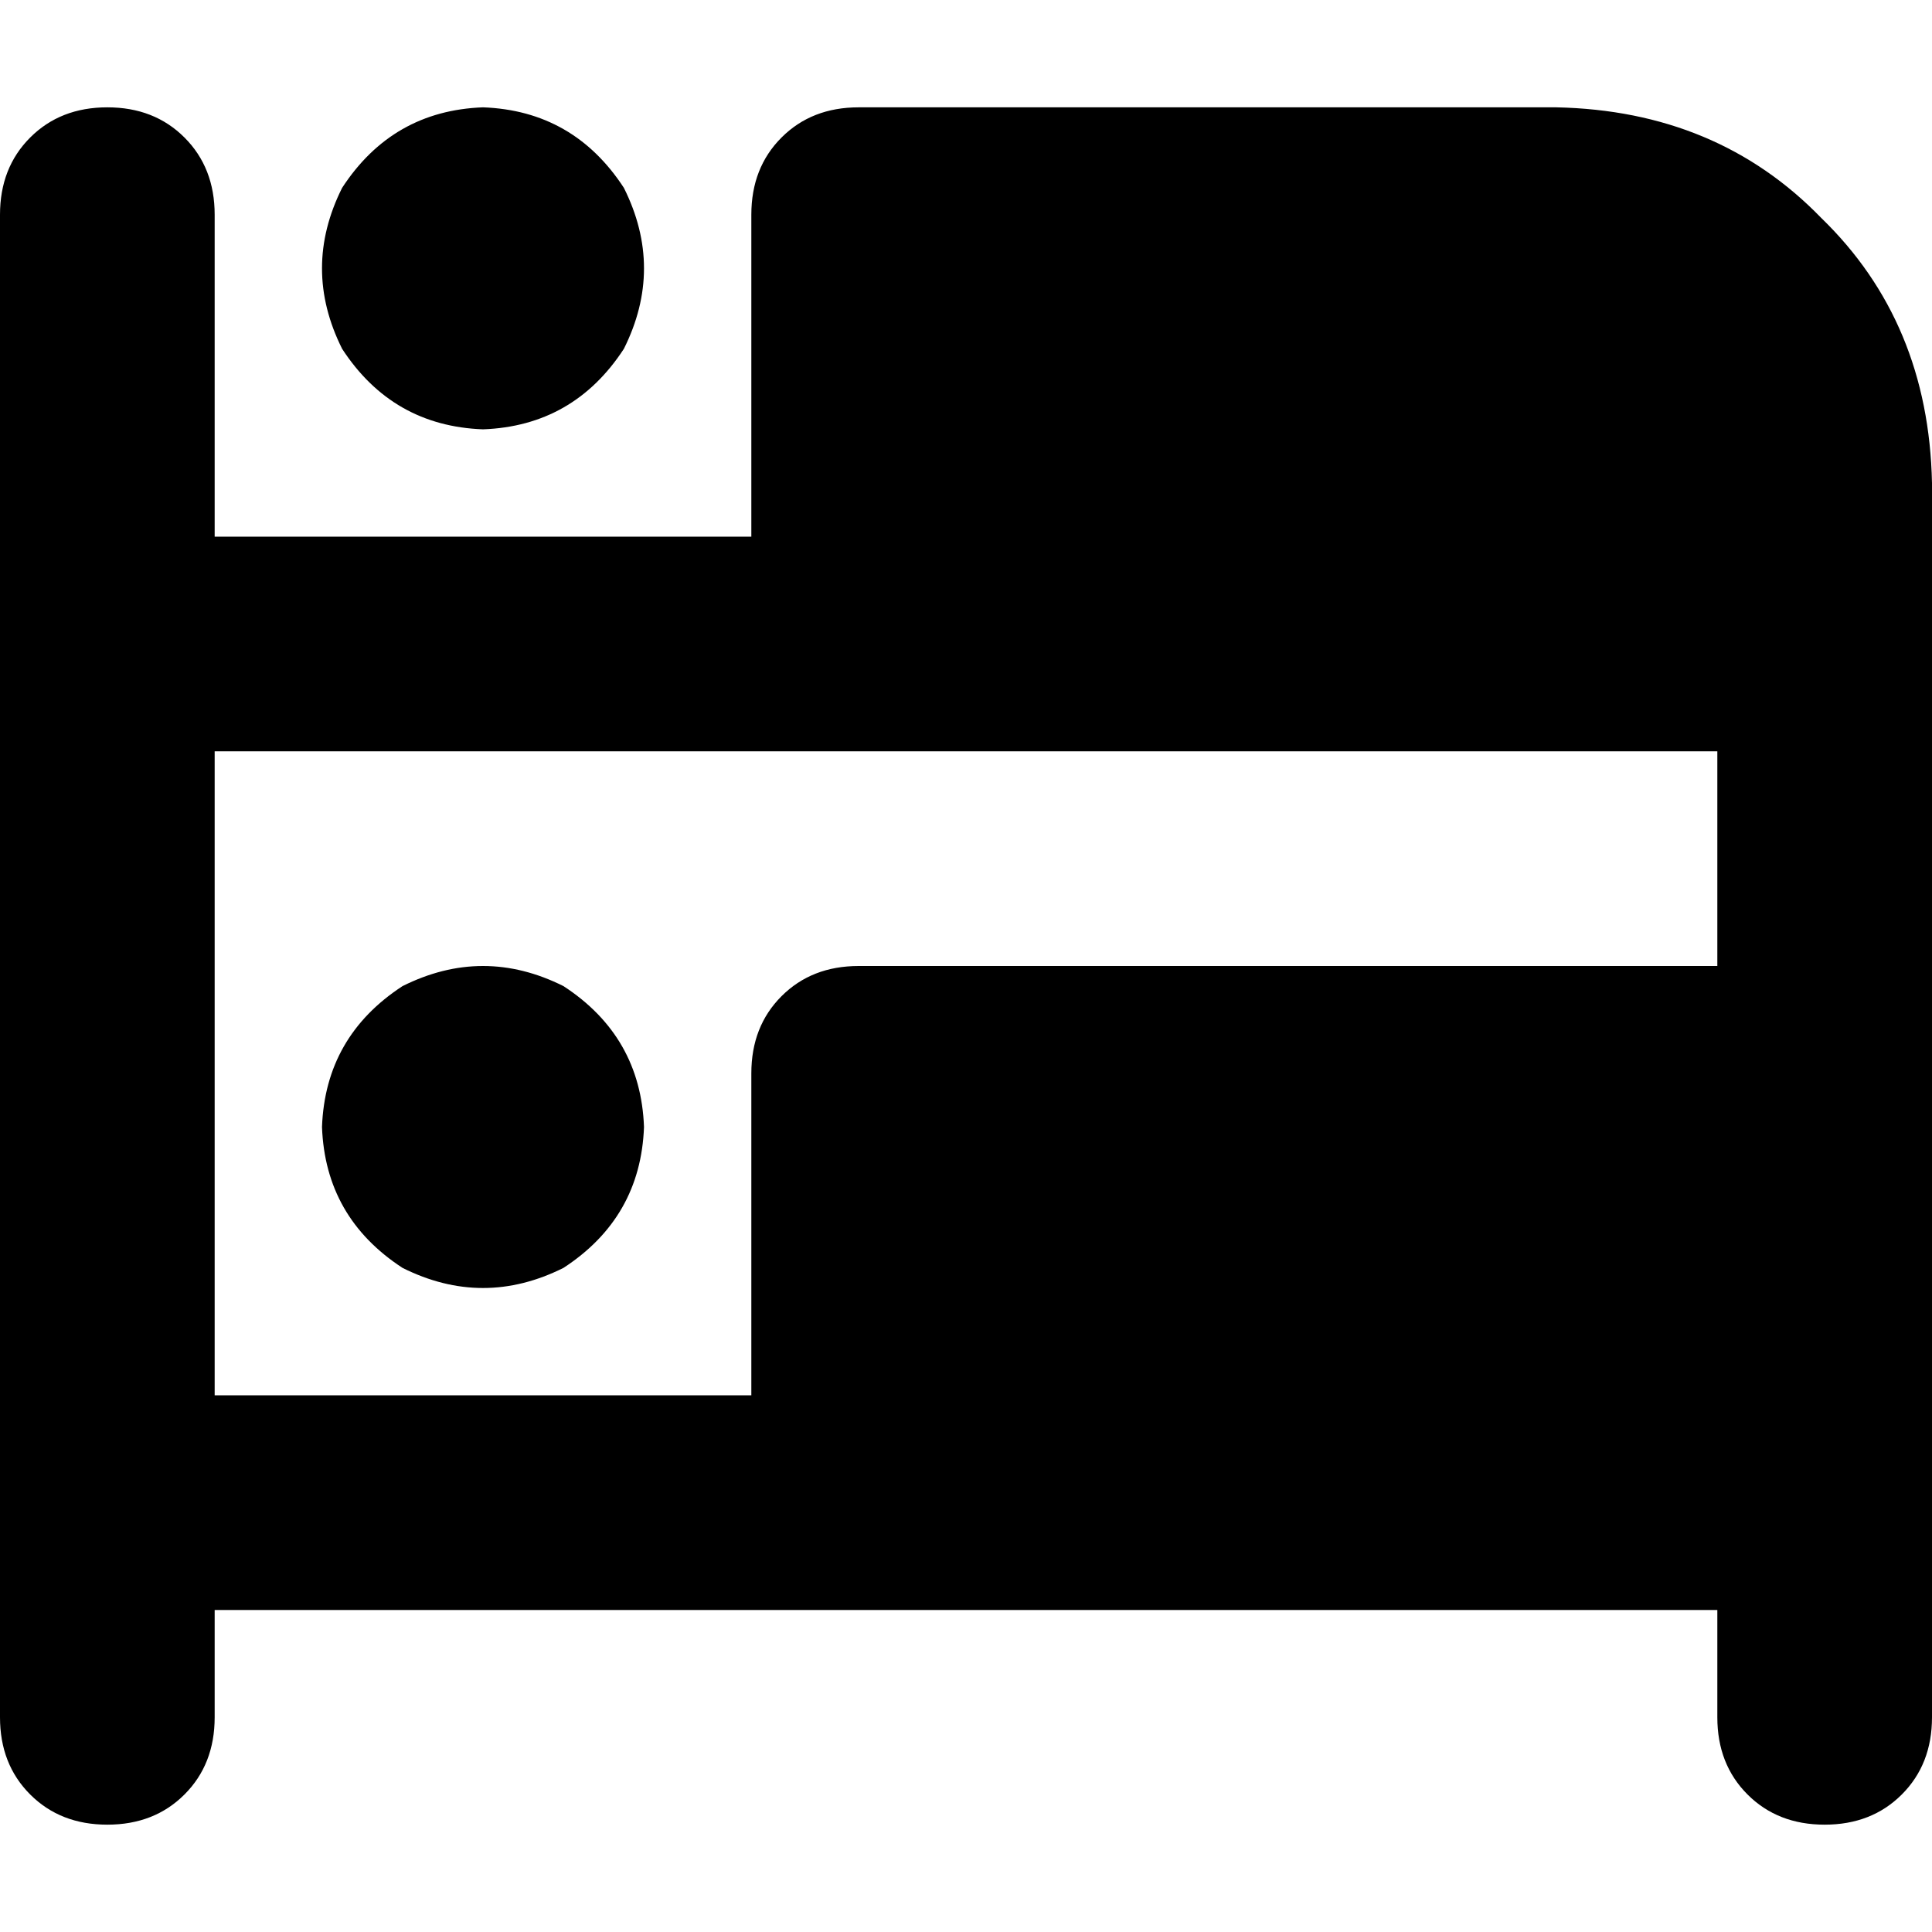 <svg xmlns="http://www.w3.org/2000/svg" viewBox="0 0 512 512">
  <path d="M 56.889 56.889 Q 56.889 44.444 48.889 36.444 L 48.889 36.444 L 48.889 36.444 Q 40.889 28.444 28.444 28.444 Q 16 28.444 8 36.444 Q 0 44.444 0 56.889 L 0 455.111 L 0 455.111 Q 0 467.556 8 475.556 Q 16 483.556 28.444 483.556 Q 40.889 483.556 48.889 475.556 Q 56.889 467.556 56.889 455.111 L 56.889 426.667 L 56.889 426.667 L 227.556 426.667 L 455.111 426.667 L 455.111 455.111 L 455.111 455.111 Q 455.111 467.556 463.111 475.556 Q 471.111 483.556 483.556 483.556 Q 496 483.556 504 475.556 Q 512 467.556 512 455.111 L 512 426.667 L 512 426.667 L 512 398.222 L 512 398.222 L 512 284.444 L 512 284.444 L 512 256 L 512 256 L 512 199.111 L 512 199.111 L 512 170.667 L 512 170.667 L 512 128 L 512 128 Q 511.111 85.333 482.667 57.778 Q 455.111 29.333 412.444 28.444 L 227.556 28.444 L 227.556 28.444 Q 215.111 28.444 207.111 36.444 Q 199.111 44.444 199.111 56.889 L 199.111 142.222 L 199.111 142.222 L 56.889 142.222 L 56.889 142.222 L 56.889 56.889 L 56.889 56.889 Z M 455.111 256 L 227.556 256 L 455.111 256 L 227.556 256 Q 215.111 256 207.111 264 Q 199.111 272 199.111 284.444 L 199.111 369.778 L 199.111 369.778 L 56.889 369.778 L 56.889 369.778 L 56.889 199.111 L 56.889 199.111 L 227.556 199.111 L 455.111 199.111 L 455.111 256 L 455.111 256 Z M 170.667 298.667 Q 169.778 274.667 149.333 261.333 Q 128 250.667 106.667 261.333 Q 86.222 274.667 85.333 298.667 Q 86.222 322.667 106.667 336 Q 128 346.667 149.333 336 Q 169.778 322.667 170.667 298.667 L 170.667 298.667 Z M 128 113.778 Q 152 112.889 165.333 92.444 Q 176 71.111 165.333 49.778 Q 152 29.333 128 28.444 Q 104 29.333 90.667 49.778 Q 80 71.111 90.667 92.444 Q 104 112.889 128 113.778 L 128 113.778 Z" />
</svg>